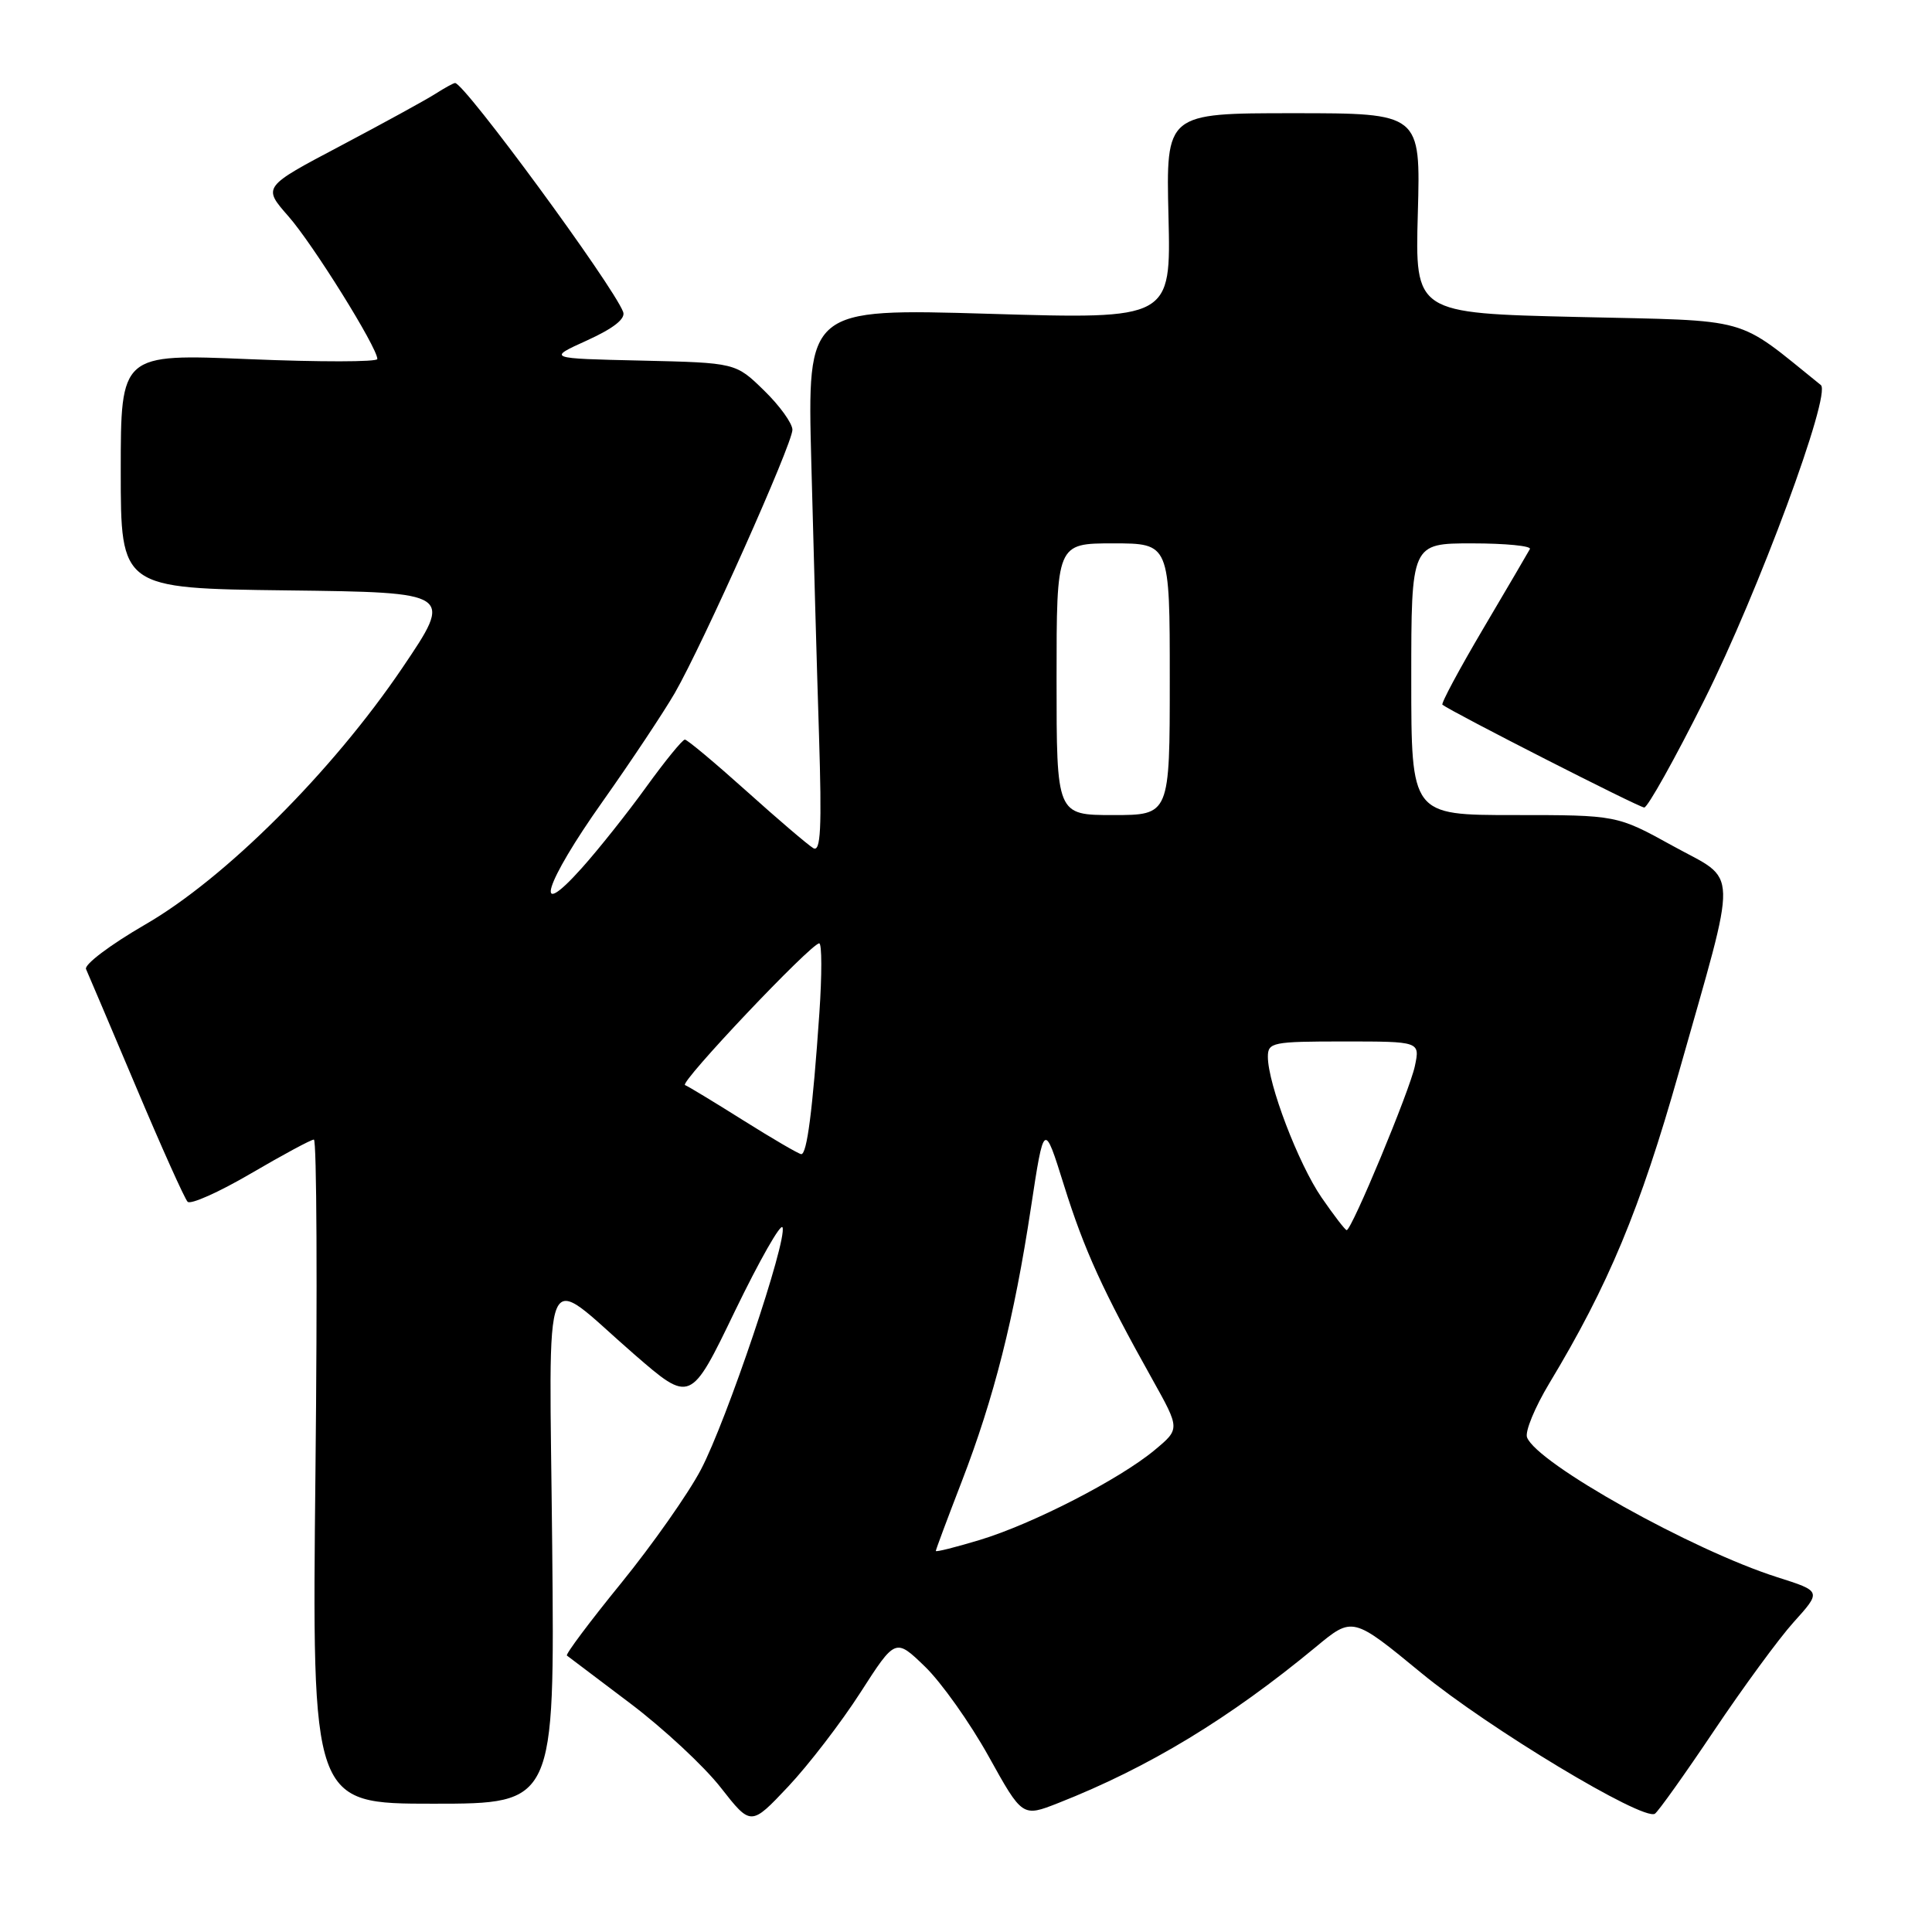 <?xml version="1.0" encoding="UTF-8" standalone="no"?>
<!DOCTYPE svg PUBLIC "-//W3C//DTD SVG 1.1//EN" "http://www.w3.org/Graphics/SVG/1.1/DTD/svg11.dtd" >
<svg xmlns="http://www.w3.org/2000/svg" xmlns:xlink="http://www.w3.org/1999/xlink" version="1.1" viewBox="0 0 256 256">
 <g >
 <path fill="currentColor"
d=" M 114.01 224.27 C 118.65 217.05 118.65 217.05 122.57 220.84 C 124.73 222.93 128.52 228.27 130.99 232.71 C 135.47 240.78 135.47 240.78 140.23 238.91 C 152.24 234.18 162.87 227.73 174.37 218.22 C 179.23 214.19 179.23 214.19 188.37 221.71 C 197.20 228.97 217.68 241.31 219.28 240.33 C 219.71 240.06 223.23 235.12 227.11 229.34 C 230.99 223.56 235.72 217.11 237.62 215.00 C 241.37 210.84 241.38 210.86 235.50 208.99 C 224.20 205.39 203.67 193.91 202.34 190.46 C 202.05 189.69 203.38 186.47 205.30 183.28 C 213.15 170.25 217.30 160.28 222.46 142.08 C 230.37 114.15 230.45 116.94 221.66 112.09 C 214.25 108.00 214.25 108.00 200.63 108.00 C 187.00 108.00 187.00 108.00 187.00 90.00 C 187.00 72.00 187.00 72.00 195.06 72.00 C 199.49 72.00 202.94 72.34 202.72 72.75 C 202.50 73.16 199.72 77.91 196.54 83.29 C 193.36 88.68 190.92 93.22 191.13 93.38 C 192.41 94.37 217.19 107.00 217.87 107.00 C 218.32 107.00 221.91 100.59 225.83 92.75 C 232.99 78.46 242.71 52.18 241.27 51.02 C 229.81 41.79 232.51 42.55 209.03 42.00 C 187.50 41.50 187.50 41.50 187.87 28.25 C 188.24 15.00 188.24 15.00 171.37 15.00 C 154.50 15.00 154.50 15.00 154.83 28.65 C 155.16 42.30 155.16 42.30 131.07 41.58 C 106.97 40.87 106.97 40.87 107.50 61.18 C 107.79 72.36 108.24 88.62 108.52 97.31 C 108.91 109.83 108.75 112.97 107.76 112.38 C 107.07 111.97 103.08 108.57 98.91 104.82 C 94.73 101.07 91.06 98.00 90.75 98.00 C 90.43 98.00 88.14 100.81 85.65 104.25 C 83.17 107.69 79.32 112.53 77.11 115.00 C 70.48 122.42 72.14 117.08 79.86 106.19 C 83.63 100.86 87.93 94.39 89.42 91.82 C 93.16 85.31 104.99 58.84 105.00 56.95 C 105.00 56.10 103.31 53.75 101.24 51.74 C 97.48 48.07 97.48 48.07 84.99 47.78 C 72.50 47.50 72.50 47.50 77.80 45.10 C 81.31 43.50 82.92 42.23 82.57 41.33 C 81.21 37.78 61.55 11.00 60.30 11.00 C 60.10 11.00 58.93 11.64 57.71 12.42 C 56.50 13.20 50.84 16.30 45.15 19.31 C 34.80 24.77 34.80 24.77 38.20 28.64 C 41.45 32.32 50.00 46.05 50.00 47.57 C 50.00 47.97 42.35 47.98 33.00 47.59 C 16.00 46.88 16.00 46.88 16.00 62.42 C 16.00 77.96 16.00 77.96 38.04 78.23 C 60.07 78.50 60.07 78.50 53.31 88.50 C 44.02 102.23 29.81 116.42 19.20 122.53 C 14.64 125.17 11.13 127.81 11.40 128.41 C 11.67 129.01 14.65 136.03 18.02 144.00 C 21.38 151.97 24.46 158.83 24.86 159.24 C 25.25 159.65 29.03 157.96 33.25 155.49 C 37.47 153.02 41.22 151.00 41.59 151.00 C 41.97 151.00 42.06 170.80 41.80 195.00 C 41.33 239.00 41.33 239.00 57.42 239.00 C 73.50 239.00 73.50 239.00 73.17 204.92 C 72.79 165.65 71.54 168.60 84.00 179.42 C 91.50 185.93 91.50 185.93 97.39 173.71 C 100.64 167.00 103.47 162.02 103.69 162.64 C 104.32 164.41 96.27 188.29 92.87 194.74 C 91.21 197.90 86.45 204.67 82.30 209.78 C 78.14 214.89 74.91 219.21 75.12 219.37 C 75.33 219.53 79.10 222.38 83.50 225.70 C 87.90 229.02 93.30 234.04 95.50 236.86 C 99.50 241.97 99.50 241.97 104.43 236.74 C 107.14 233.86 111.45 228.25 114.01 224.27 Z  M 124.00 205.51 C 124.00 205.34 125.54 201.22 127.42 196.35 C 131.72 185.21 134.39 174.64 136.60 160.05 C 138.34 148.61 138.34 148.61 140.98 157.05 C 143.66 165.62 146.13 171.04 152.71 182.80 C 156.36 189.34 156.36 189.34 153.01 192.13 C 148.39 195.99 136.84 201.93 129.83 204.05 C 126.62 205.02 124.00 205.68 124.00 205.51 Z  M 175.11 158.67 C 172.04 154.20 168.00 143.62 168.00 140.03 C 168.00 138.12 168.61 138.00 178.08 138.00 C 188.16 138.00 188.16 138.00 187.48 141.25 C 186.82 144.45 179.11 163.00 178.44 163.00 C 178.25 163.00 176.75 161.05 175.11 158.67 Z  M 98.50 148.46 C 94.65 146.04 91.17 143.93 90.77 143.78 C 89.98 143.47 107.47 125.00 108.55 125.00 C 108.91 125.00 108.92 129.16 108.57 134.25 C 107.68 147.17 106.92 153.01 106.16 152.93 C 105.80 152.89 102.35 150.88 98.50 148.46 Z  M 140.00 90.00 C 140.00 72.00 140.00 72.00 147.50 72.00 C 155.00 72.00 155.00 72.00 155.00 90.00 C 155.00 108.00 155.00 108.00 147.50 108.00 C 140.00 108.00 140.00 108.00 140.00 90.00 Z "/>
</g>
</svg>